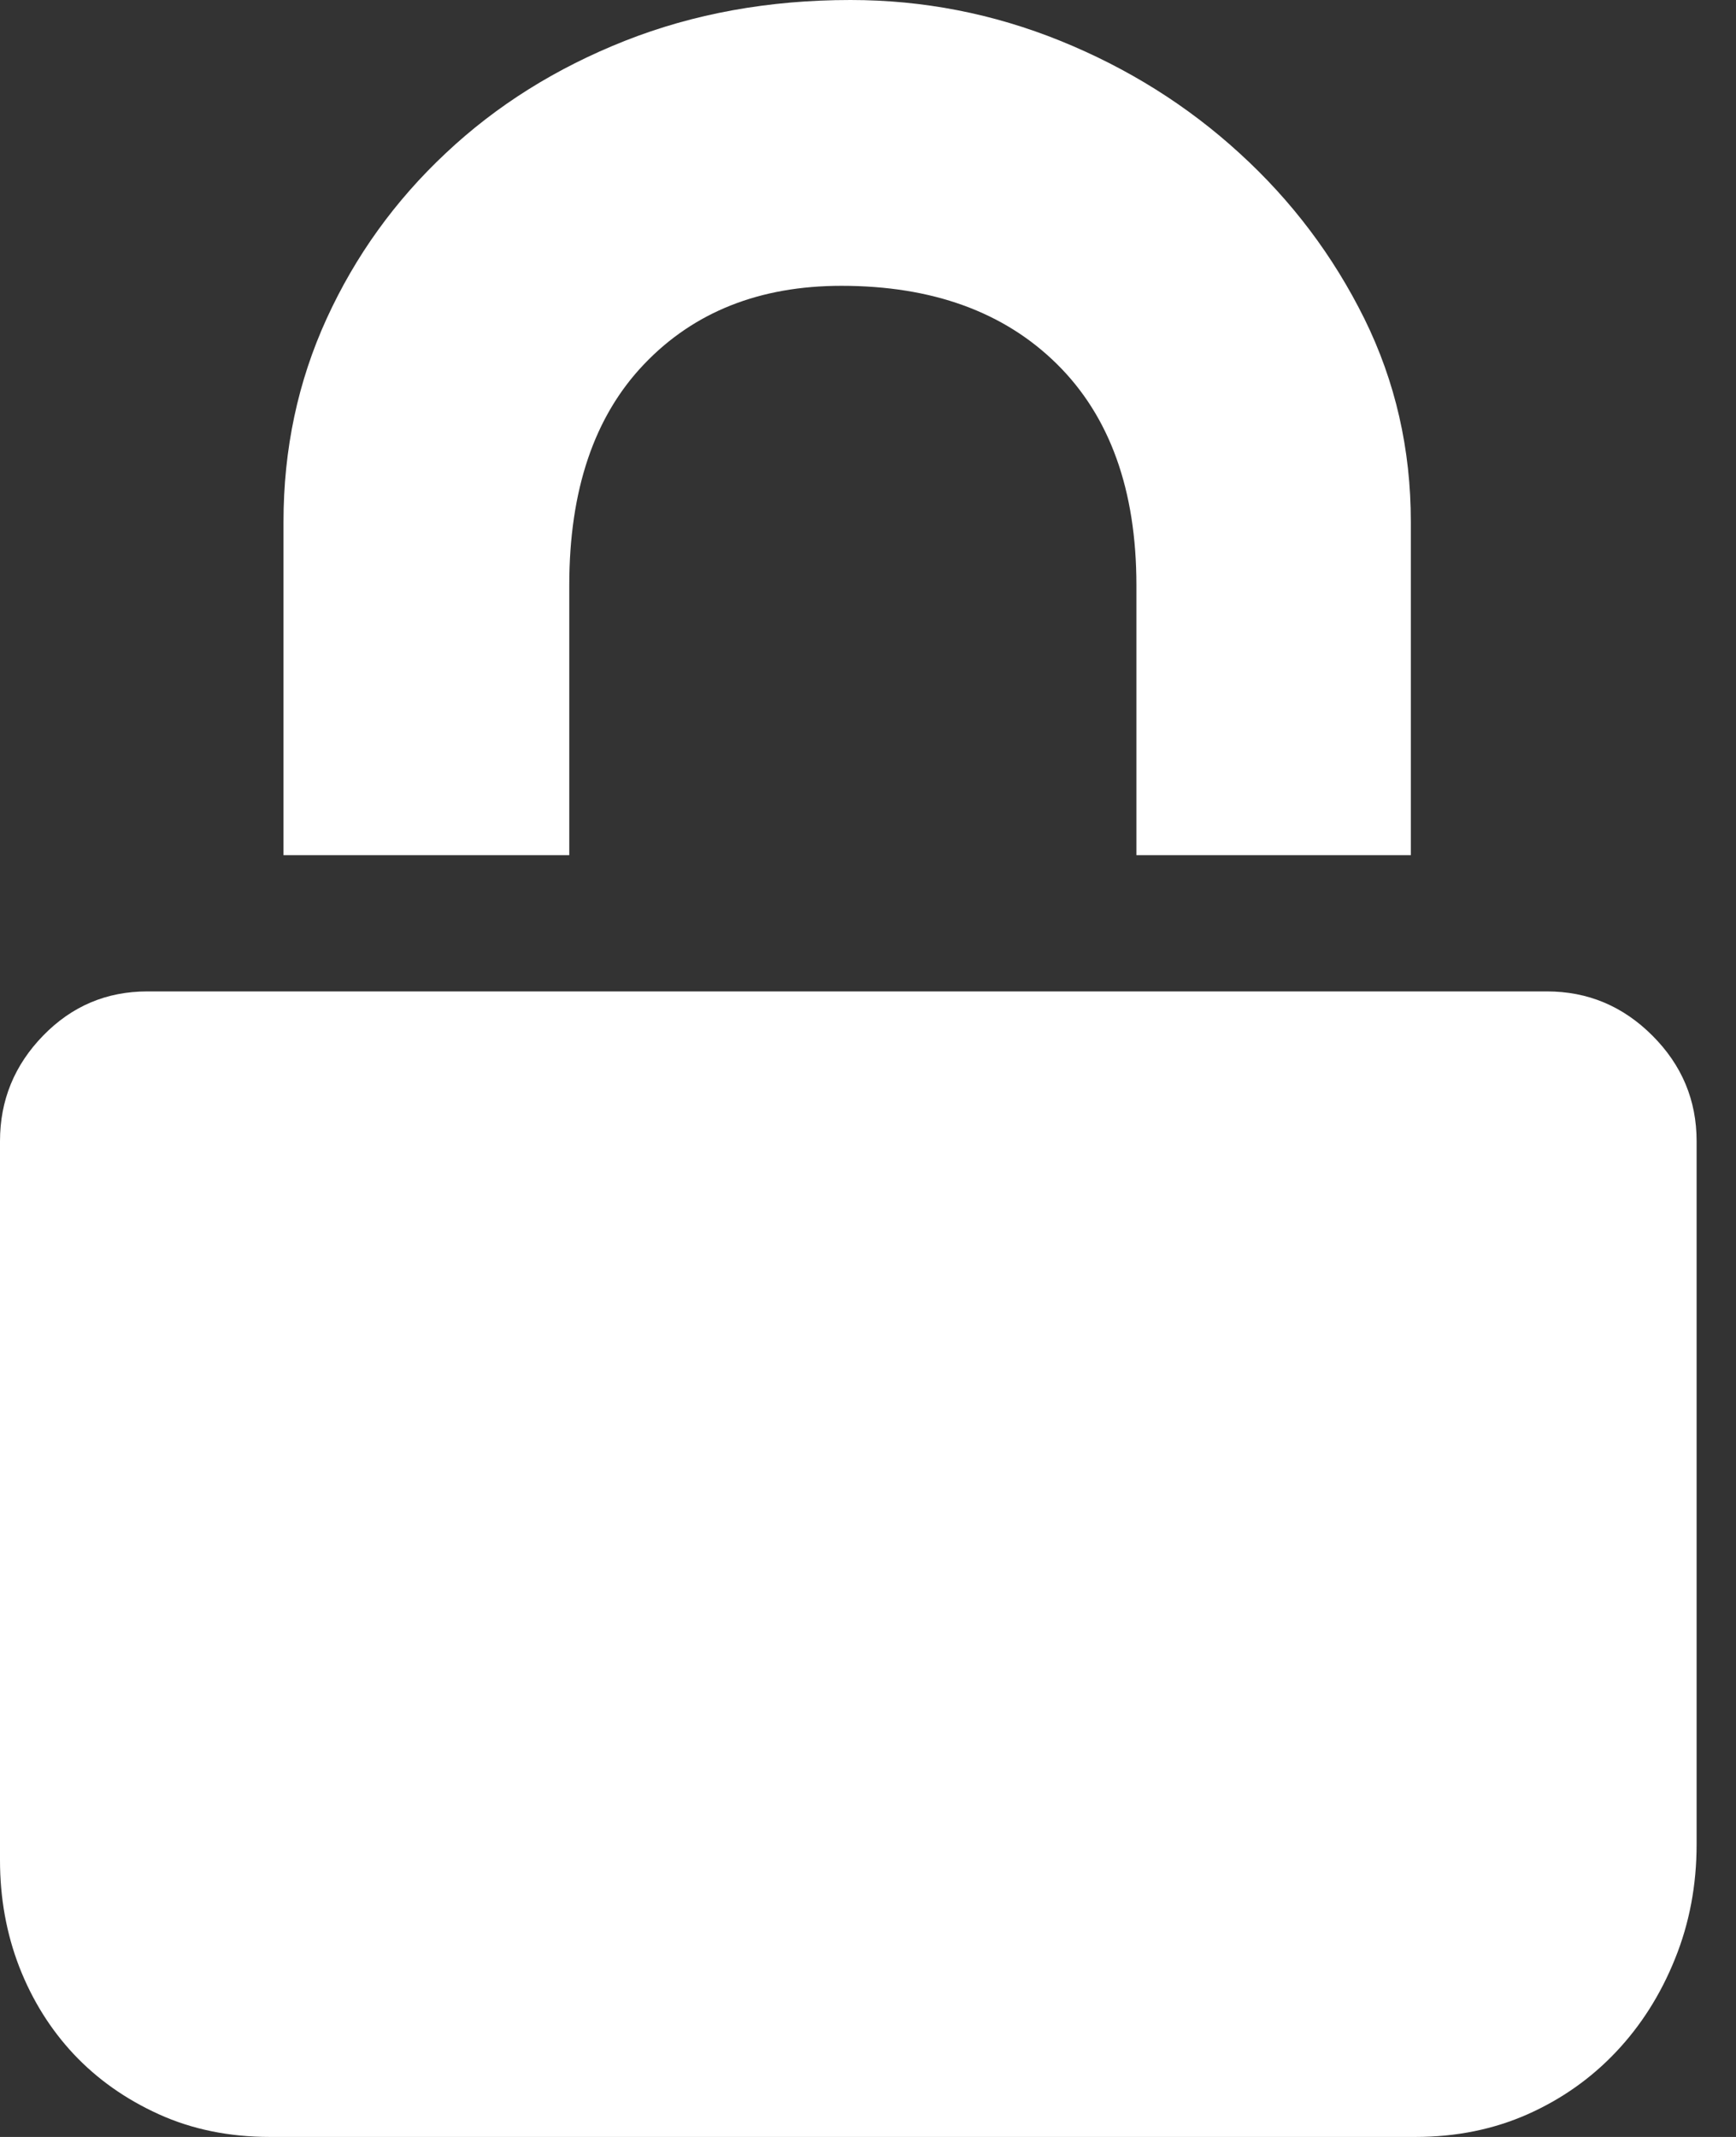 <svg width="13" height="16" viewBox="0 0 13 16" fill="none" xmlns="http://www.w3.org/2000/svg">
<rect x="0" y="0" width="13" height="16" fill="#333333" stroke="none"/>
<path d="M4.263 6.403H2.123V3.907C2.123 3.363 2.231 2.856 2.446 2.386C2.661 1.916 2.958 1.503 3.338 1.147C3.717 0.79 4.164 0.51 4.679 0.306C5.195 0.102 5.758 -1.10691e-08 6.369 0C6.913 0 7.437 0.102 7.941 0.306C8.444 0.51 8.892 0.79 9.282 1.147C9.673 1.503 9.984 1.916 10.217 2.386C10.449 2.856 10.565 3.363 10.565 3.907V6.403H8.51V4.382C8.51 3.669 8.311 3.117 7.915 2.726C7.519 2.335 6.981 2.14 6.301 2.14C5.69 2.14 5.197 2.335 4.824 2.726C4.45 3.117 4.263 3.669 4.263 4.382V6.403ZM11.584 7.423C11.89 7.423 12.153 7.533 12.374 7.754C12.595 7.975 12.705 8.238 12.705 8.544V13.809C12.705 14.115 12.651 14.401 12.543 14.667C12.436 14.933 12.289 15.165 12.102 15.363C11.915 15.561 11.694 15.717 11.44 15.83C11.185 15.943 10.905 16 10.599 16H2.021C1.716 16 1.438 15.943 1.189 15.83C0.94 15.717 0.728 15.567 0.552 15.38C0.377 15.193 0.241 14.975 0.144 14.726C0.048 14.477 0 14.211 0 13.928V8.544C0 8.238 0.108 7.975 0.323 7.754C0.538 7.533 0.798 7.423 1.104 7.423H2.123H4.263H8.51H10.565H11.584Z" fill="white"/>
</svg>
